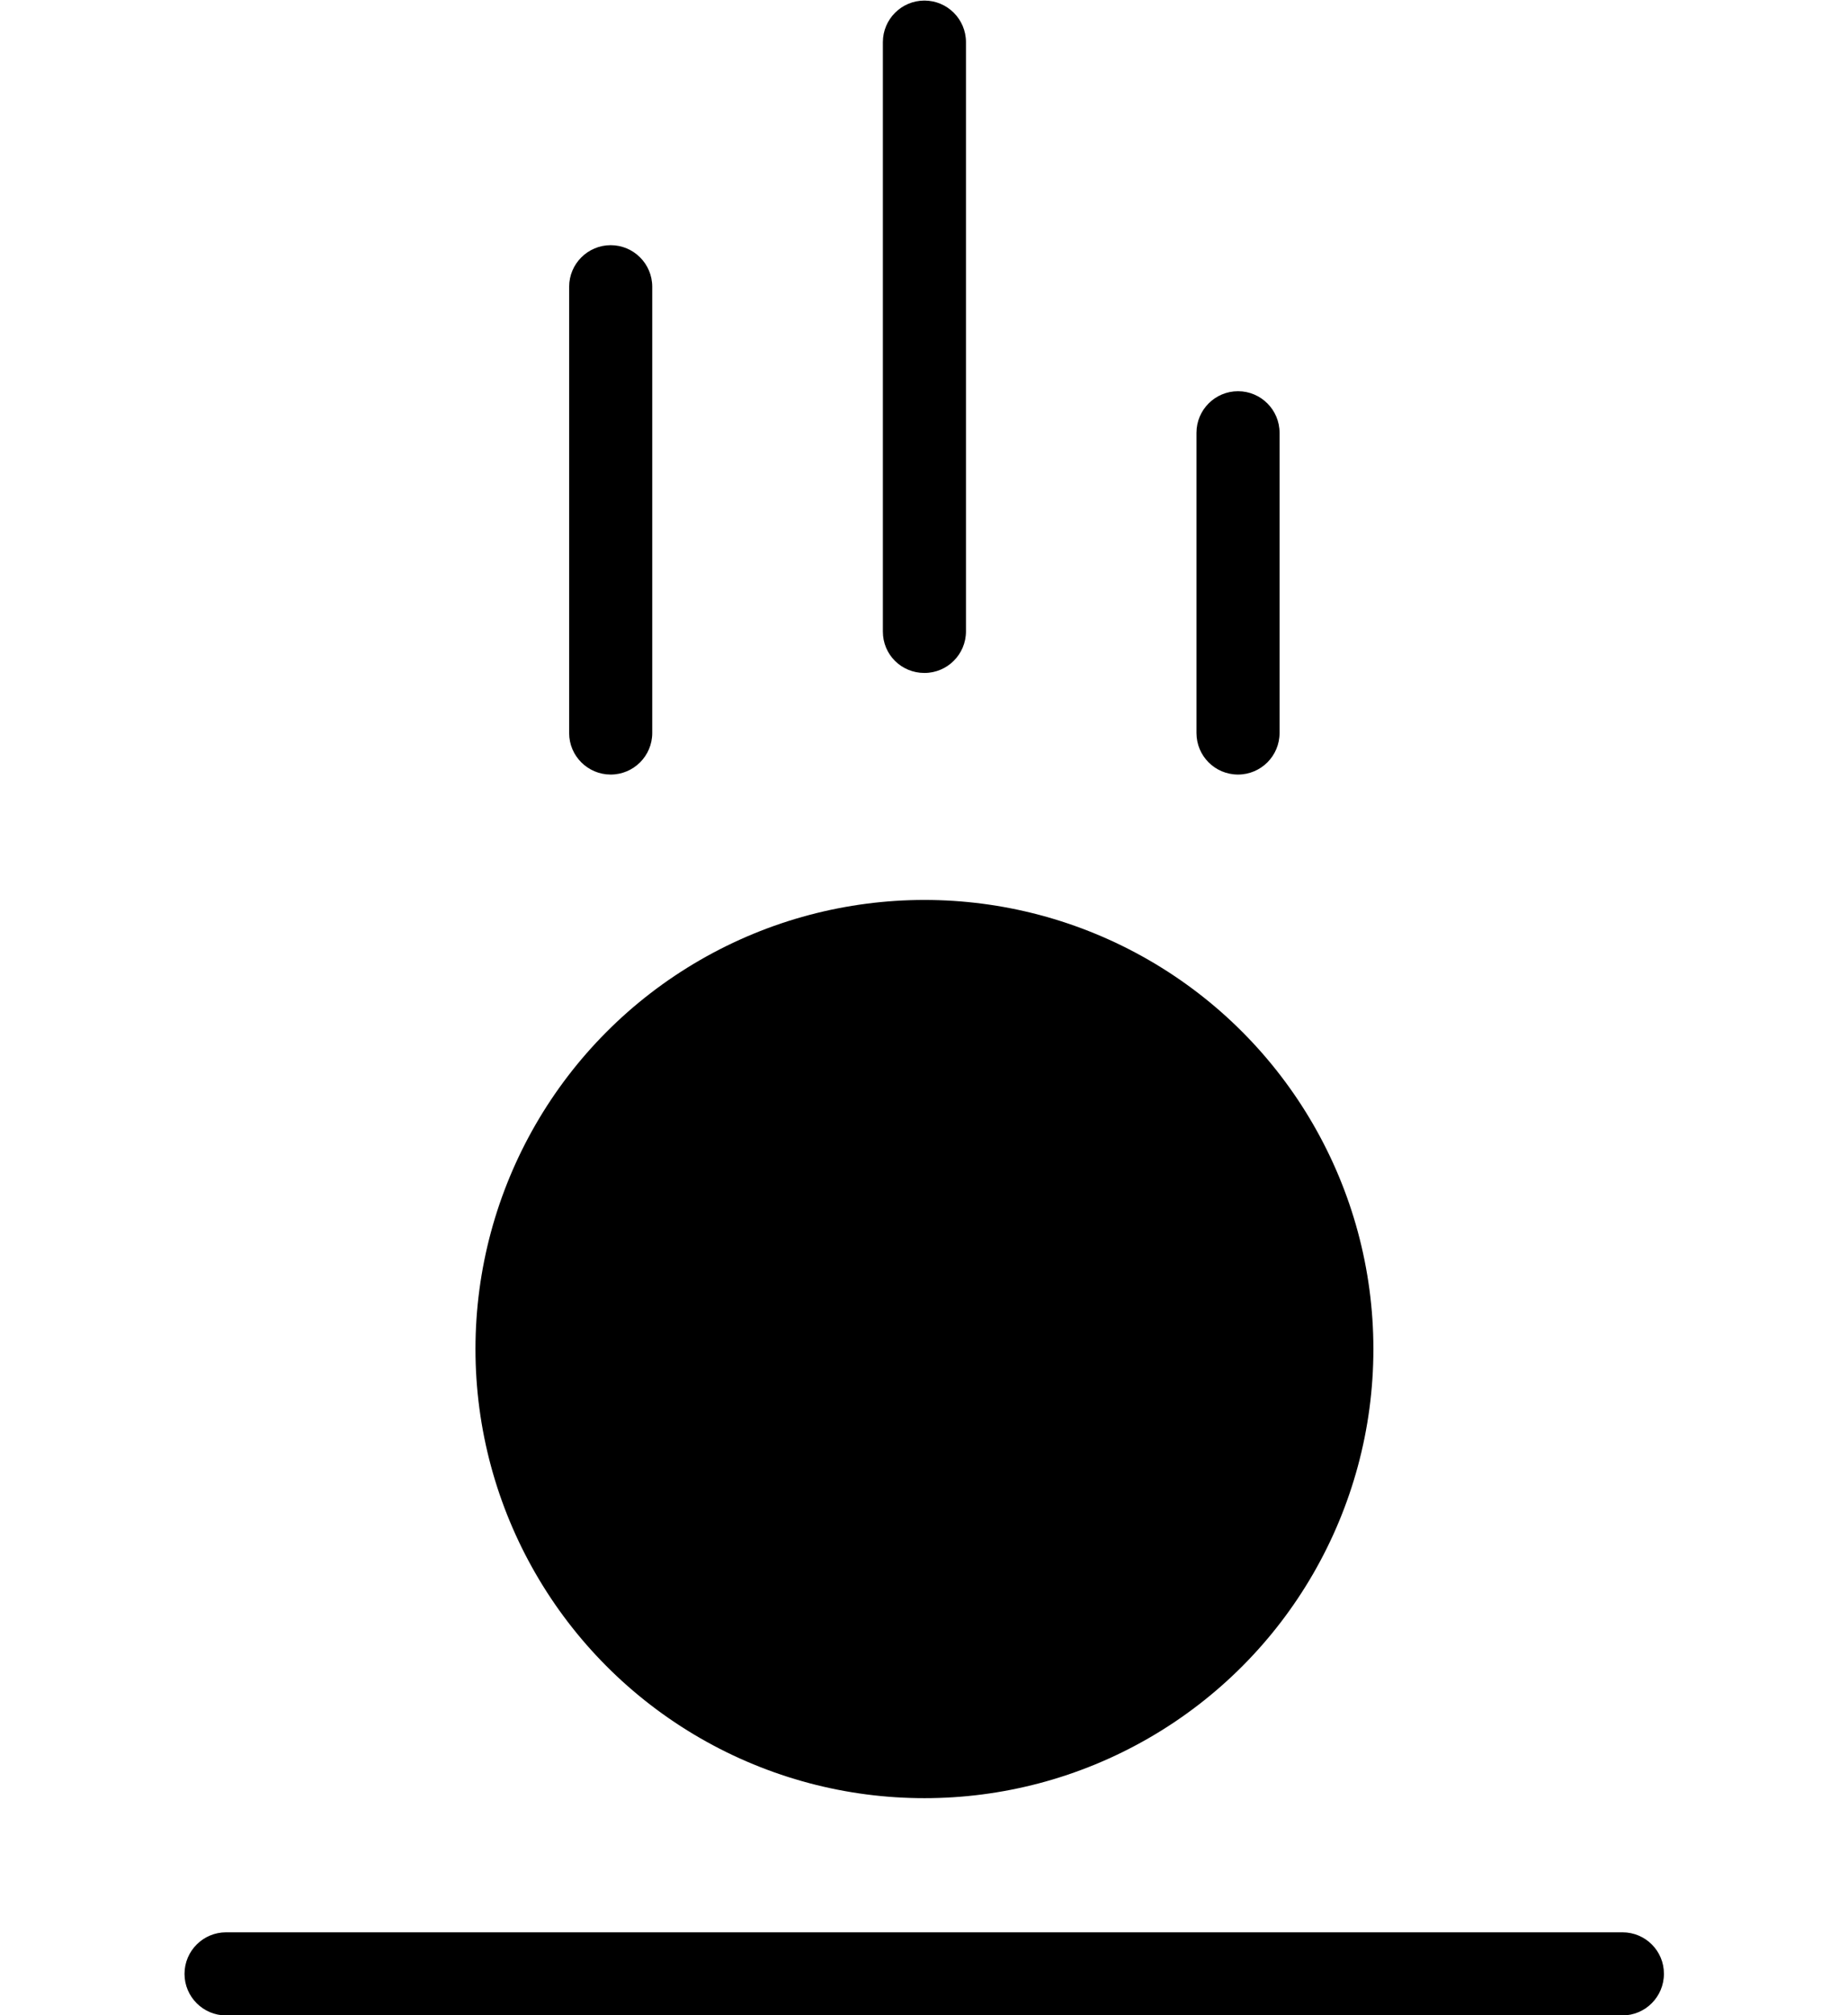 <?xml version="1.0" encoding="utf-8"?>
<!-- Generator: Adobe Illustrator 21.0.0, SVG Export Plug-In . SVG Version: 6.00 Build 0)  -->
<svg version="1.1" id="Layer_1" xmlns="http://www.w3.org/2000/svg" xmlns:xlink="http://www.w3.org/1999/xlink" x="0px" y="0px"
	 viewBox="0 0 1290 1406.3" style="enable-background:new 0 0 1290 1406.3;" xml:space="preserve">
<g>
	<path d="M1132.6,1348.4H157.8c-16,0-29,13-29,29c0,16,13,29,29,29h974.7c16,0,29-13,29-29
		C1161.6,1361.4,1148.6,1348.4,1132.6,1348.4z"/>
	<circle cx="645.3" cy="941.4" r="313.4"/>
	<path d="M426.3,540.5c16,0,29-13,29-29V200.1c0-16-13-29-29-29c-16,0-29,13-29,29v311.5C397.3,527.5,410.3,540.5,426.3,540.5z"/>
	<path d="M864.2,540.5c16,0,29-13,29-29V302c0-16-13-29-29-29c-16,0-29,13-29,29v209.5C835.2,527.5,848.1,540.5,864.2,540.5z"/>
	<path d="M645.3,469.6c16,0,29-13,29-29V29.4c0-16-13-29-29-29c-16,0-29,13-29,29v411.2C616.2,456.8,629.2,469.6,645.3,469.6z"/>
</g>
</svg>

